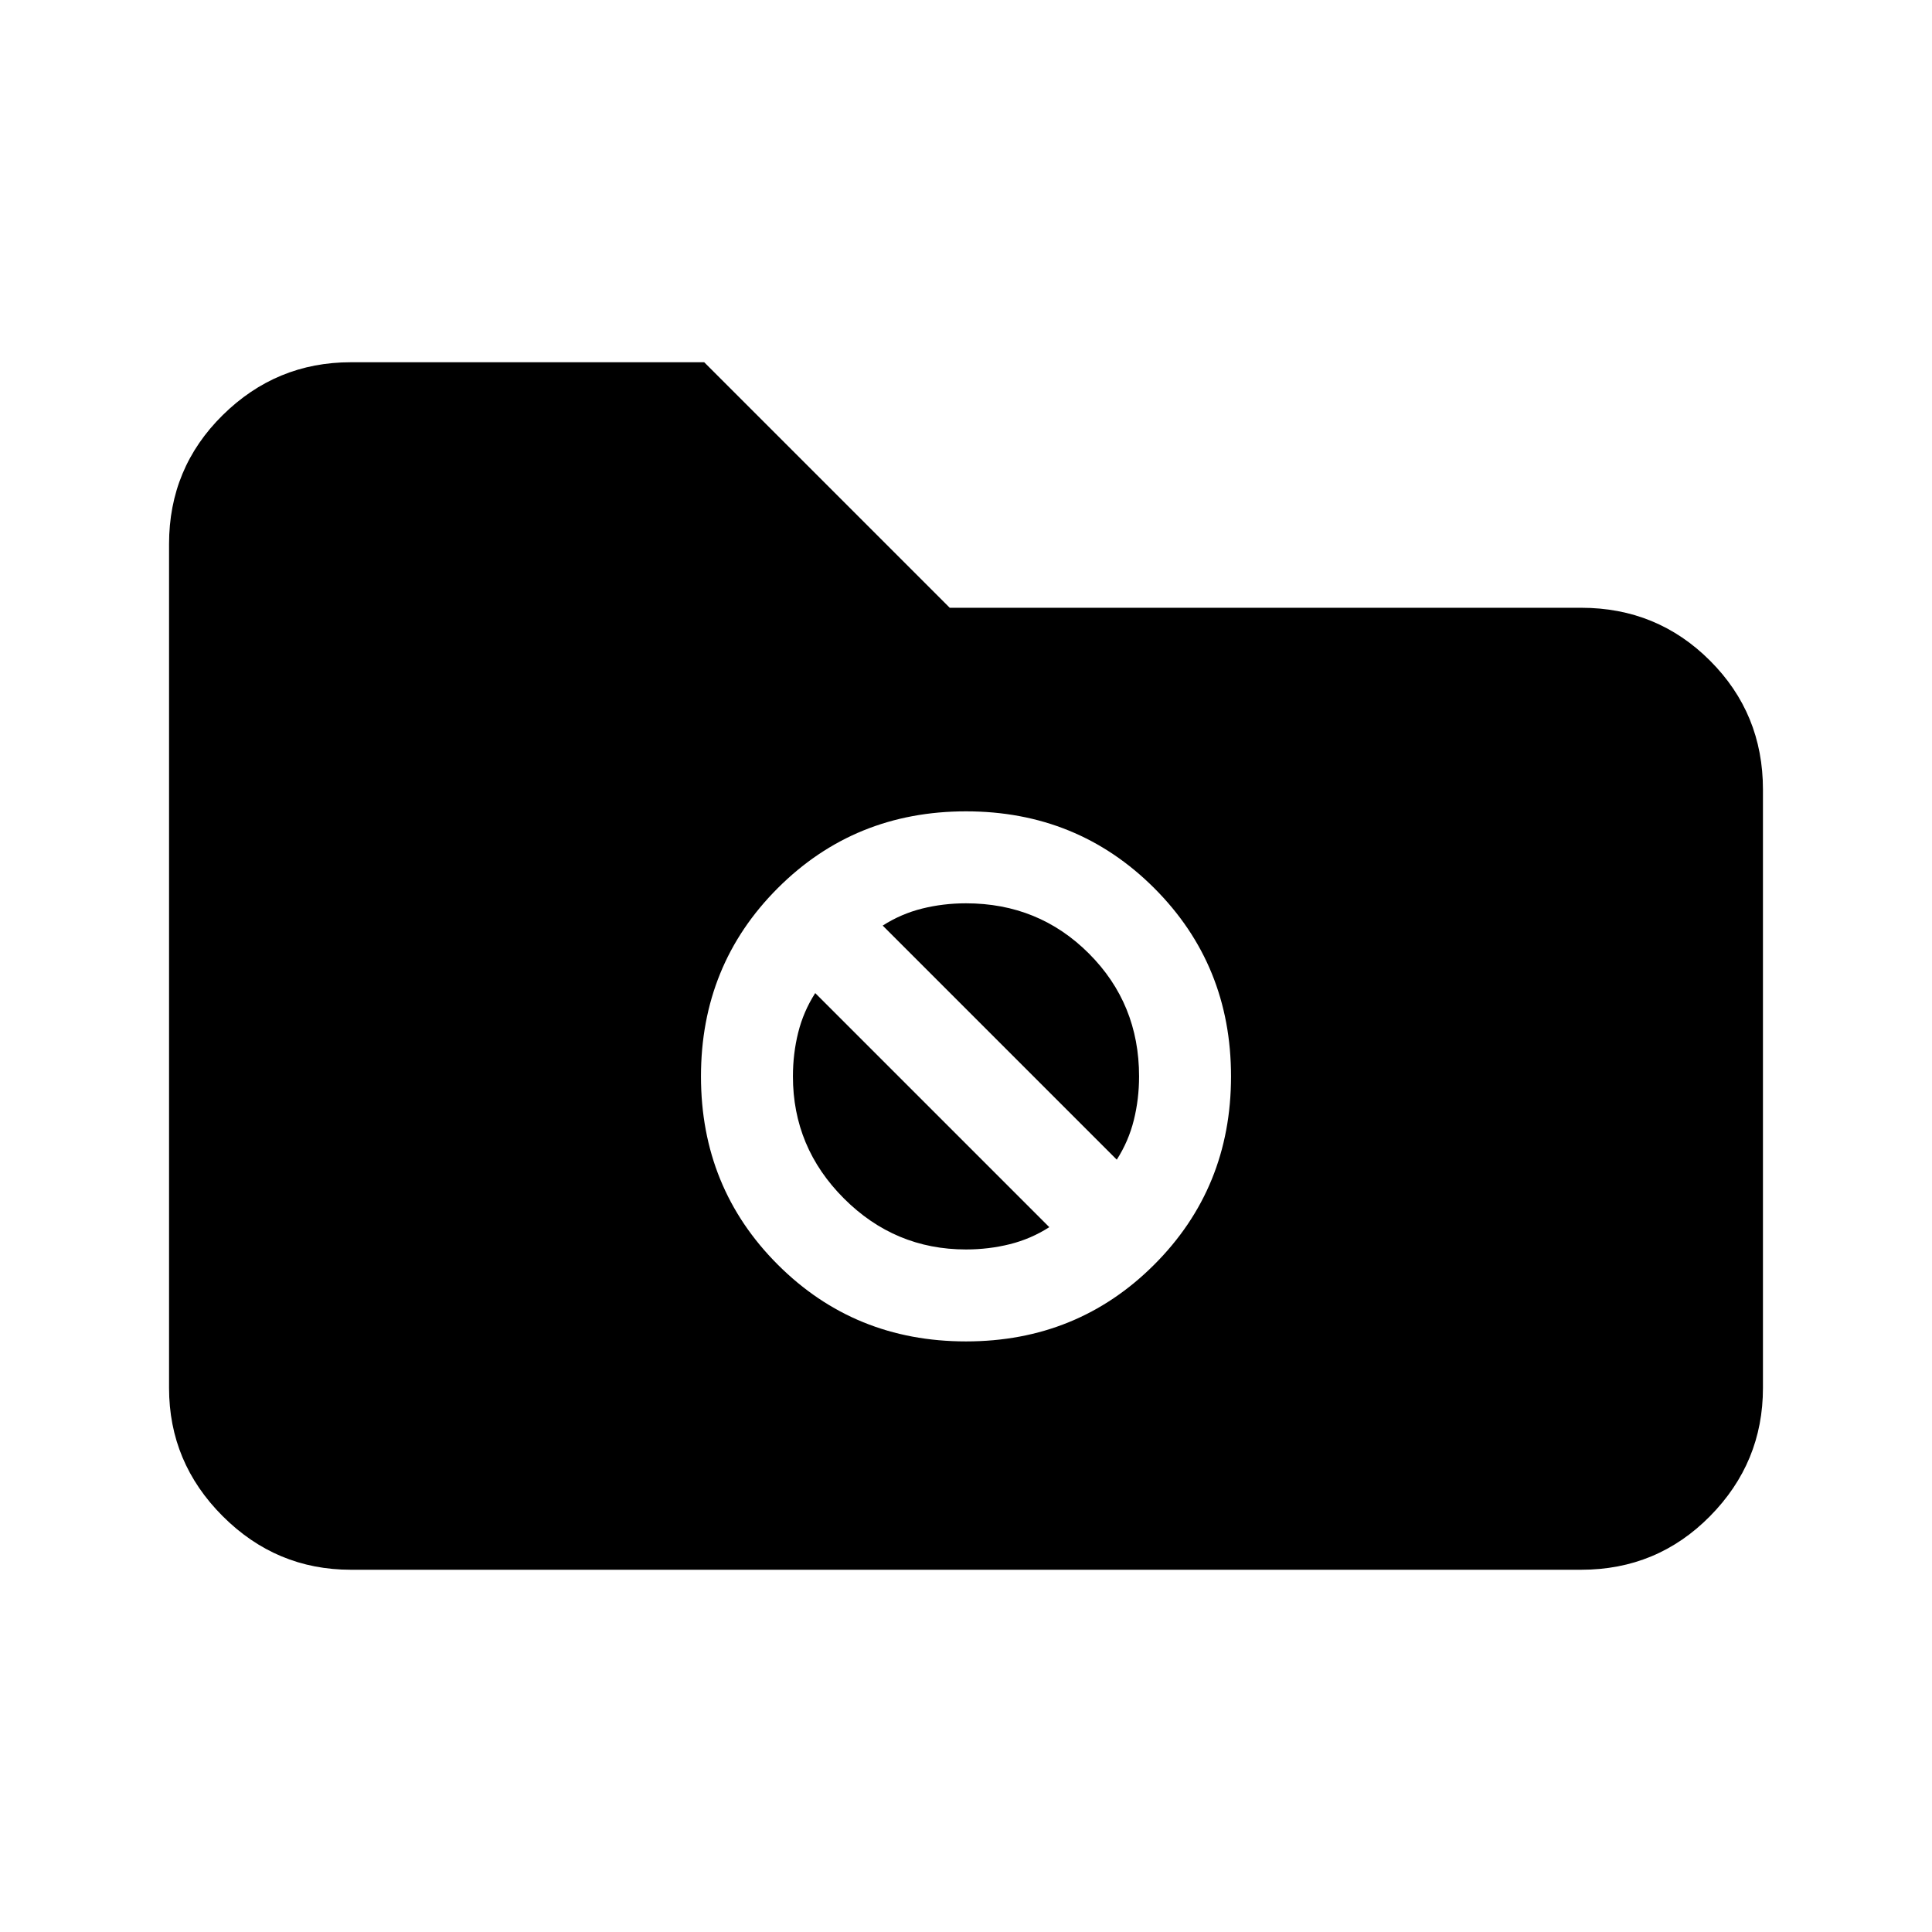 <svg xmlns="http://www.w3.org/2000/svg" height="20" viewBox="0 -960 960 960" width="20"><path d="M174.31-180q-37.03 0-63.67-26.64T84-270.31v-419.38q0-37.73 26.64-64.02T174.31-780h175.61l122 122h313.77q37.73 0 64.02 26.29T876-567.69v297.38q0 37.03-26.29 63.67T785.69-180H174.31ZM480-293.46q55.38 0 93.54-38.16 38.15-38.15 38.15-93.53 0-55.39-38.15-93.54-38.16-38.16-93.54-38.16-55.38 0-93.54 38.16-38.15 38.15-38.15 93.54 0 55.38 38.15 93.53 38.16 38.16 93.54 38.16Zm-41.39-206.62q9.11-5.84 19.61-8.46 10.5-2.61 21.78-2.61 36.12 0 61.06 24.94Q566-461.27 566-425.15q0 11.28-2.62 21.78-2.62 10.5-8.46 19.6L438.61-500.08ZM480-339.15q-35.32 0-60.66-25.34Q394-389.83 394-425.15q0-11.29 2.62-21.79t8.46-19.6l116.31 116.31q-9.11 5.84-19.61 8.46-10.5 2.62-21.78 2.62Z"/></svg>
